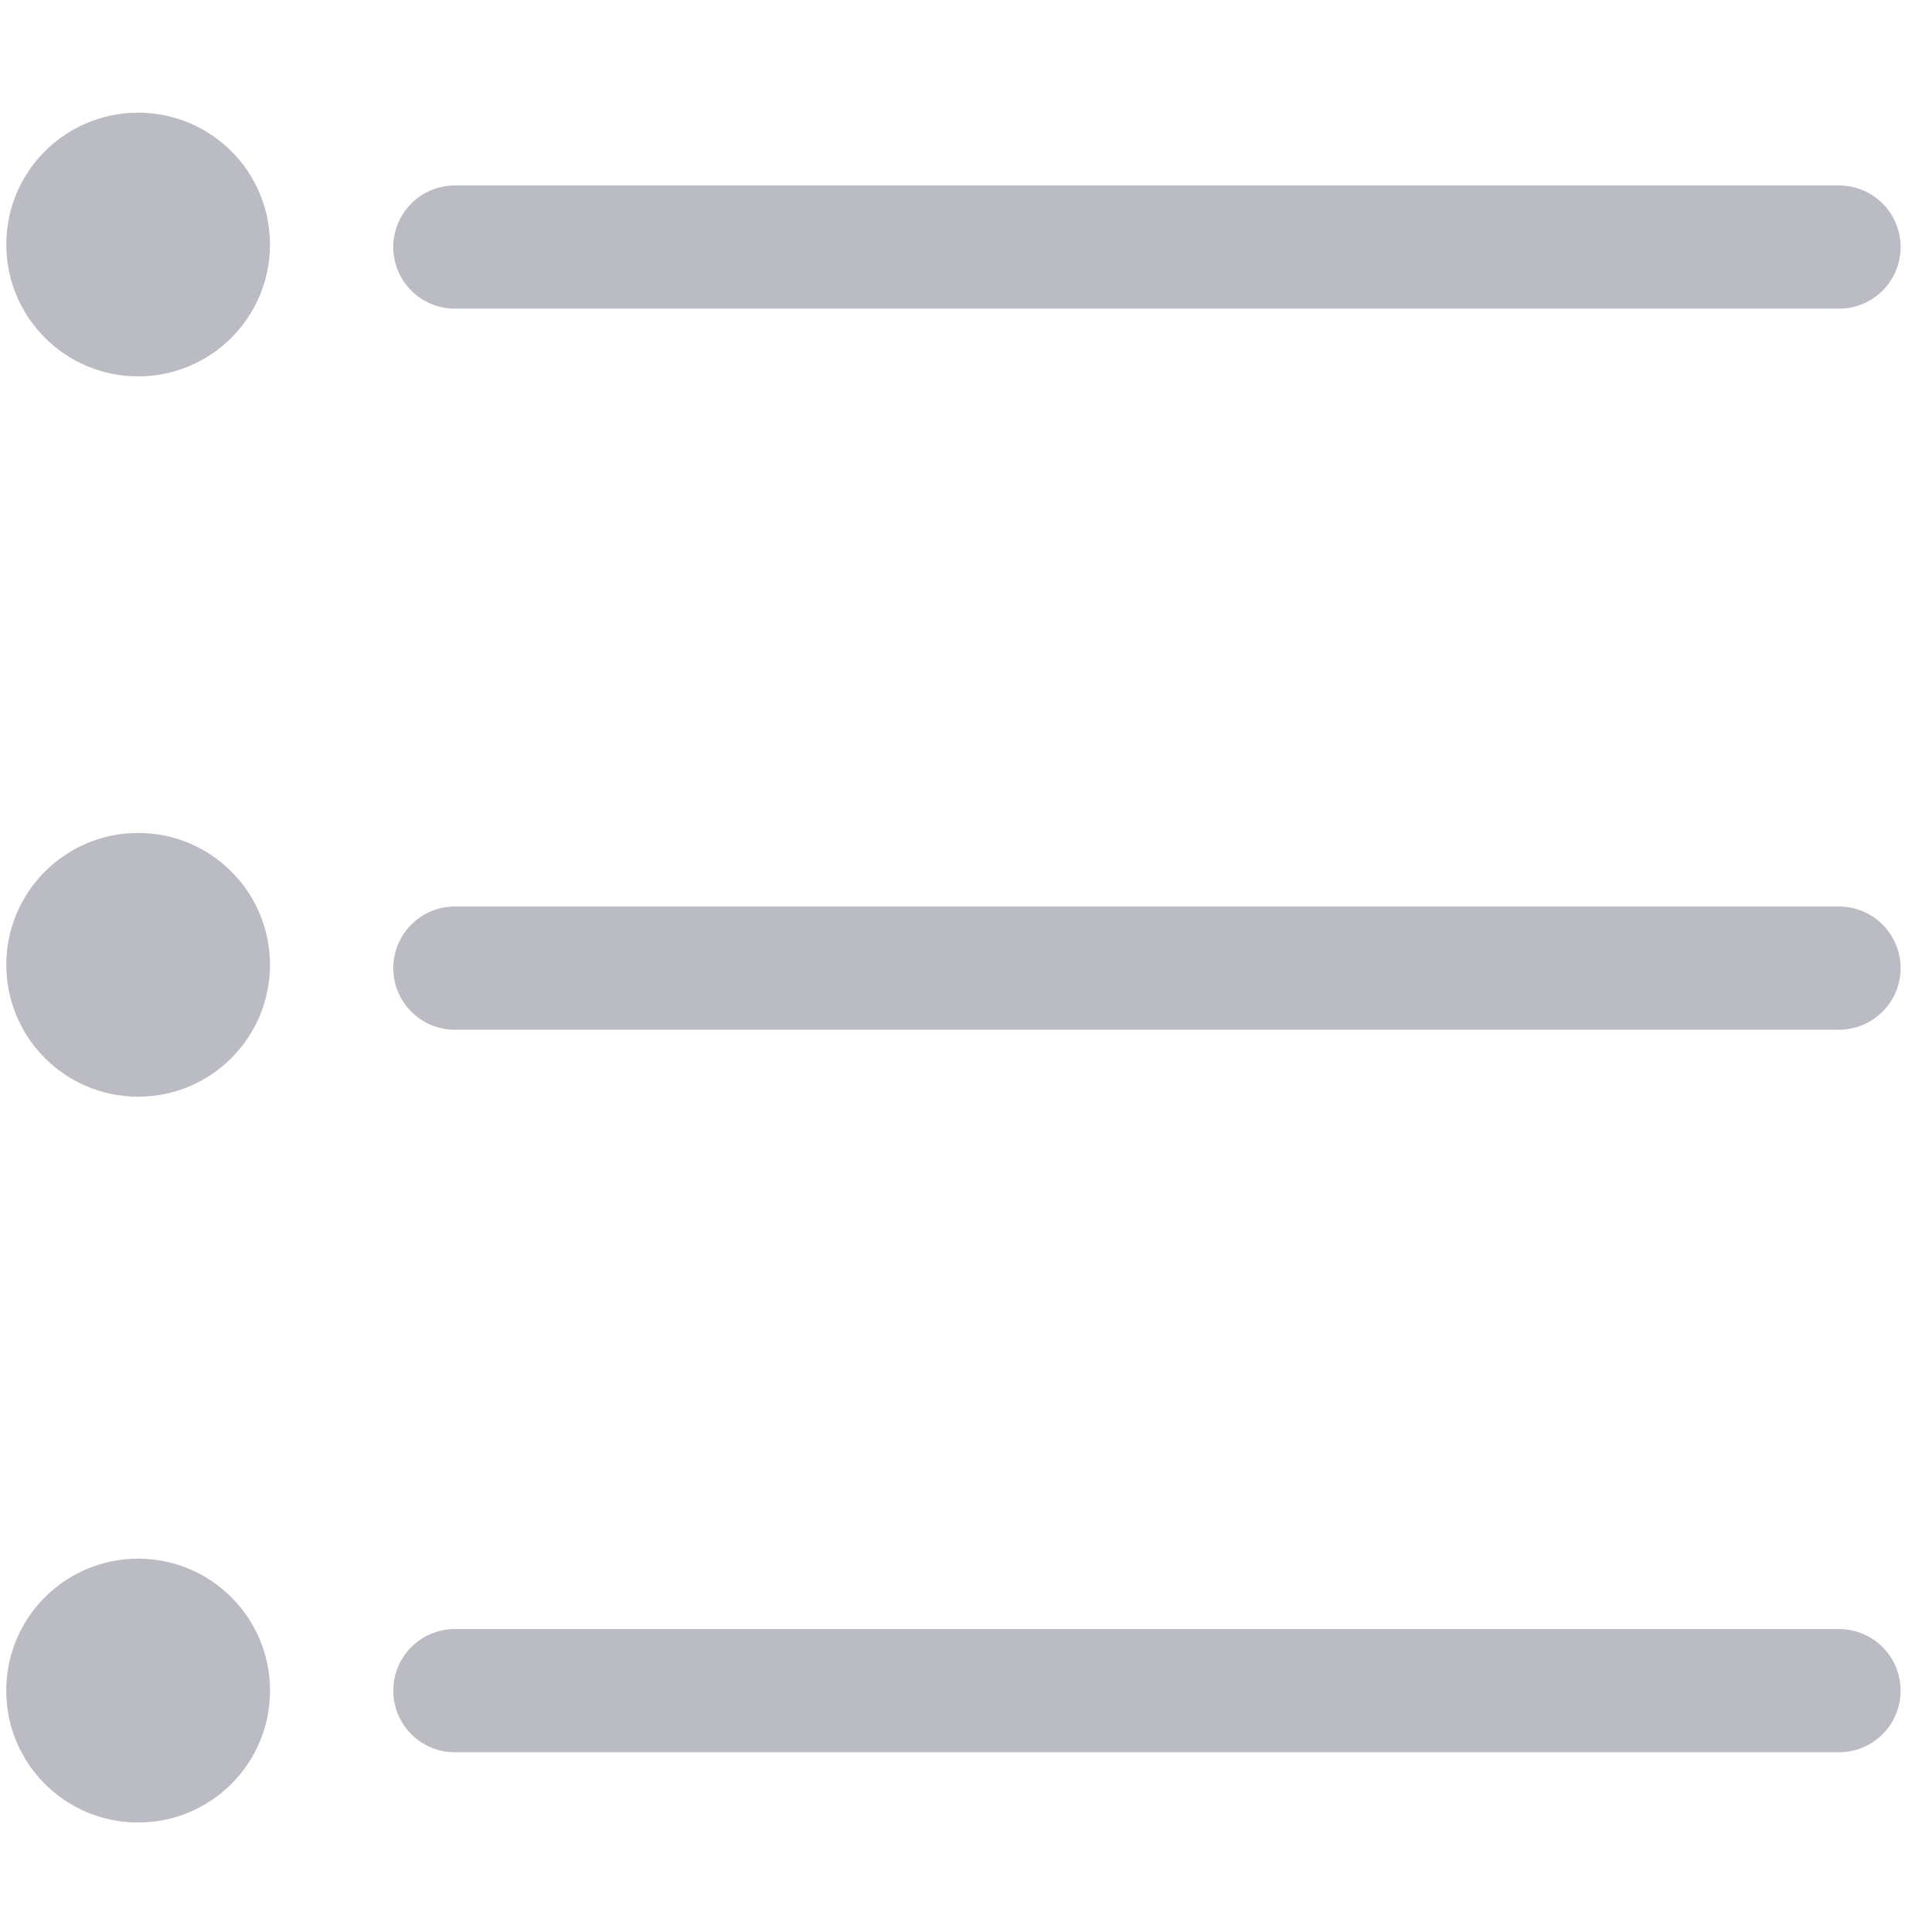 <?xml version="1.0" encoding="utf-8"?>
<!DOCTYPE svg PUBLIC "-//W3C//DTD SVG 1.1//EN" "http://www.w3.org/Graphics/SVG/1.1/DTD/svg11.dtd">
<svg xmlns="http://www.w3.org/2000/svg" xmlns:xlink="http://www.w3.org/1999/xlink" width="512px" version="1.1" height="512px" viewBox="0 0 64 64" enable-background="new 0 0 64 64">
  <g>
    <g fill="#1D1D1B">
      <path d="m15.068,10.225h45.851c1.128,0 2.041-0.913 2.041-2.041 0-1.126-0.913-2.04-2.041-2.04h-45.851c-1.128,0-2.04,0.914-2.04,2.04 1.77636e-15,1.128 0.912,2.041 2.04,2.041z" fill="#babbc3"/>
      <path d="m60.919,30.03h-45.851c-1.128,0-2.04,0.914-2.04,2.04s0.912,2.041 2.04,2.041h45.851c1.128,0 2.041-0.915 2.041-2.041s-0.913-2.04-2.041-2.04z" fill="#babbc3"/>
      <path d="m60.919,53.965h-45.851c-1.128,0-2.04,0.912-2.04,2.04 0,1.126 0.912,2.041 2.04,2.041h45.851c1.128,0 2.041-0.915 2.041-2.041 7.10543e-15-1.128-0.913-2.04-2.041-2.04z" fill="#babbc3"/>
      <path d="m4.577,12.468c2.413,0 4.366-1.956 4.366-4.369 0-2.414-1.953-4.366-4.366-4.366-2.415,0-4.368,1.952-4.368,4.366 3.60822e-16,2.413 1.953,4.369 4.368,4.369z" fill="#babbc3"/>
      <path d="m4.577,36.329c2.413,0 4.366-1.955 4.366-4.368s-1.953-4.368-4.366-4.368c-2.415,0-4.368,1.955-4.368,4.368s1.953,4.368 4.368,4.368z" fill="#babbc3"/>
      <path d="m4.577,51.633c-2.417,0-4.37,1.957-4.37,4.37 0,2.416 1.953,4.37 4.37,4.37 2.413,0 4.368-1.954 4.368-4.37 0-2.413-1.955-4.37-4.368-4.37z" fill="#babbc3"/>
    </g>
  </g>
</svg>
